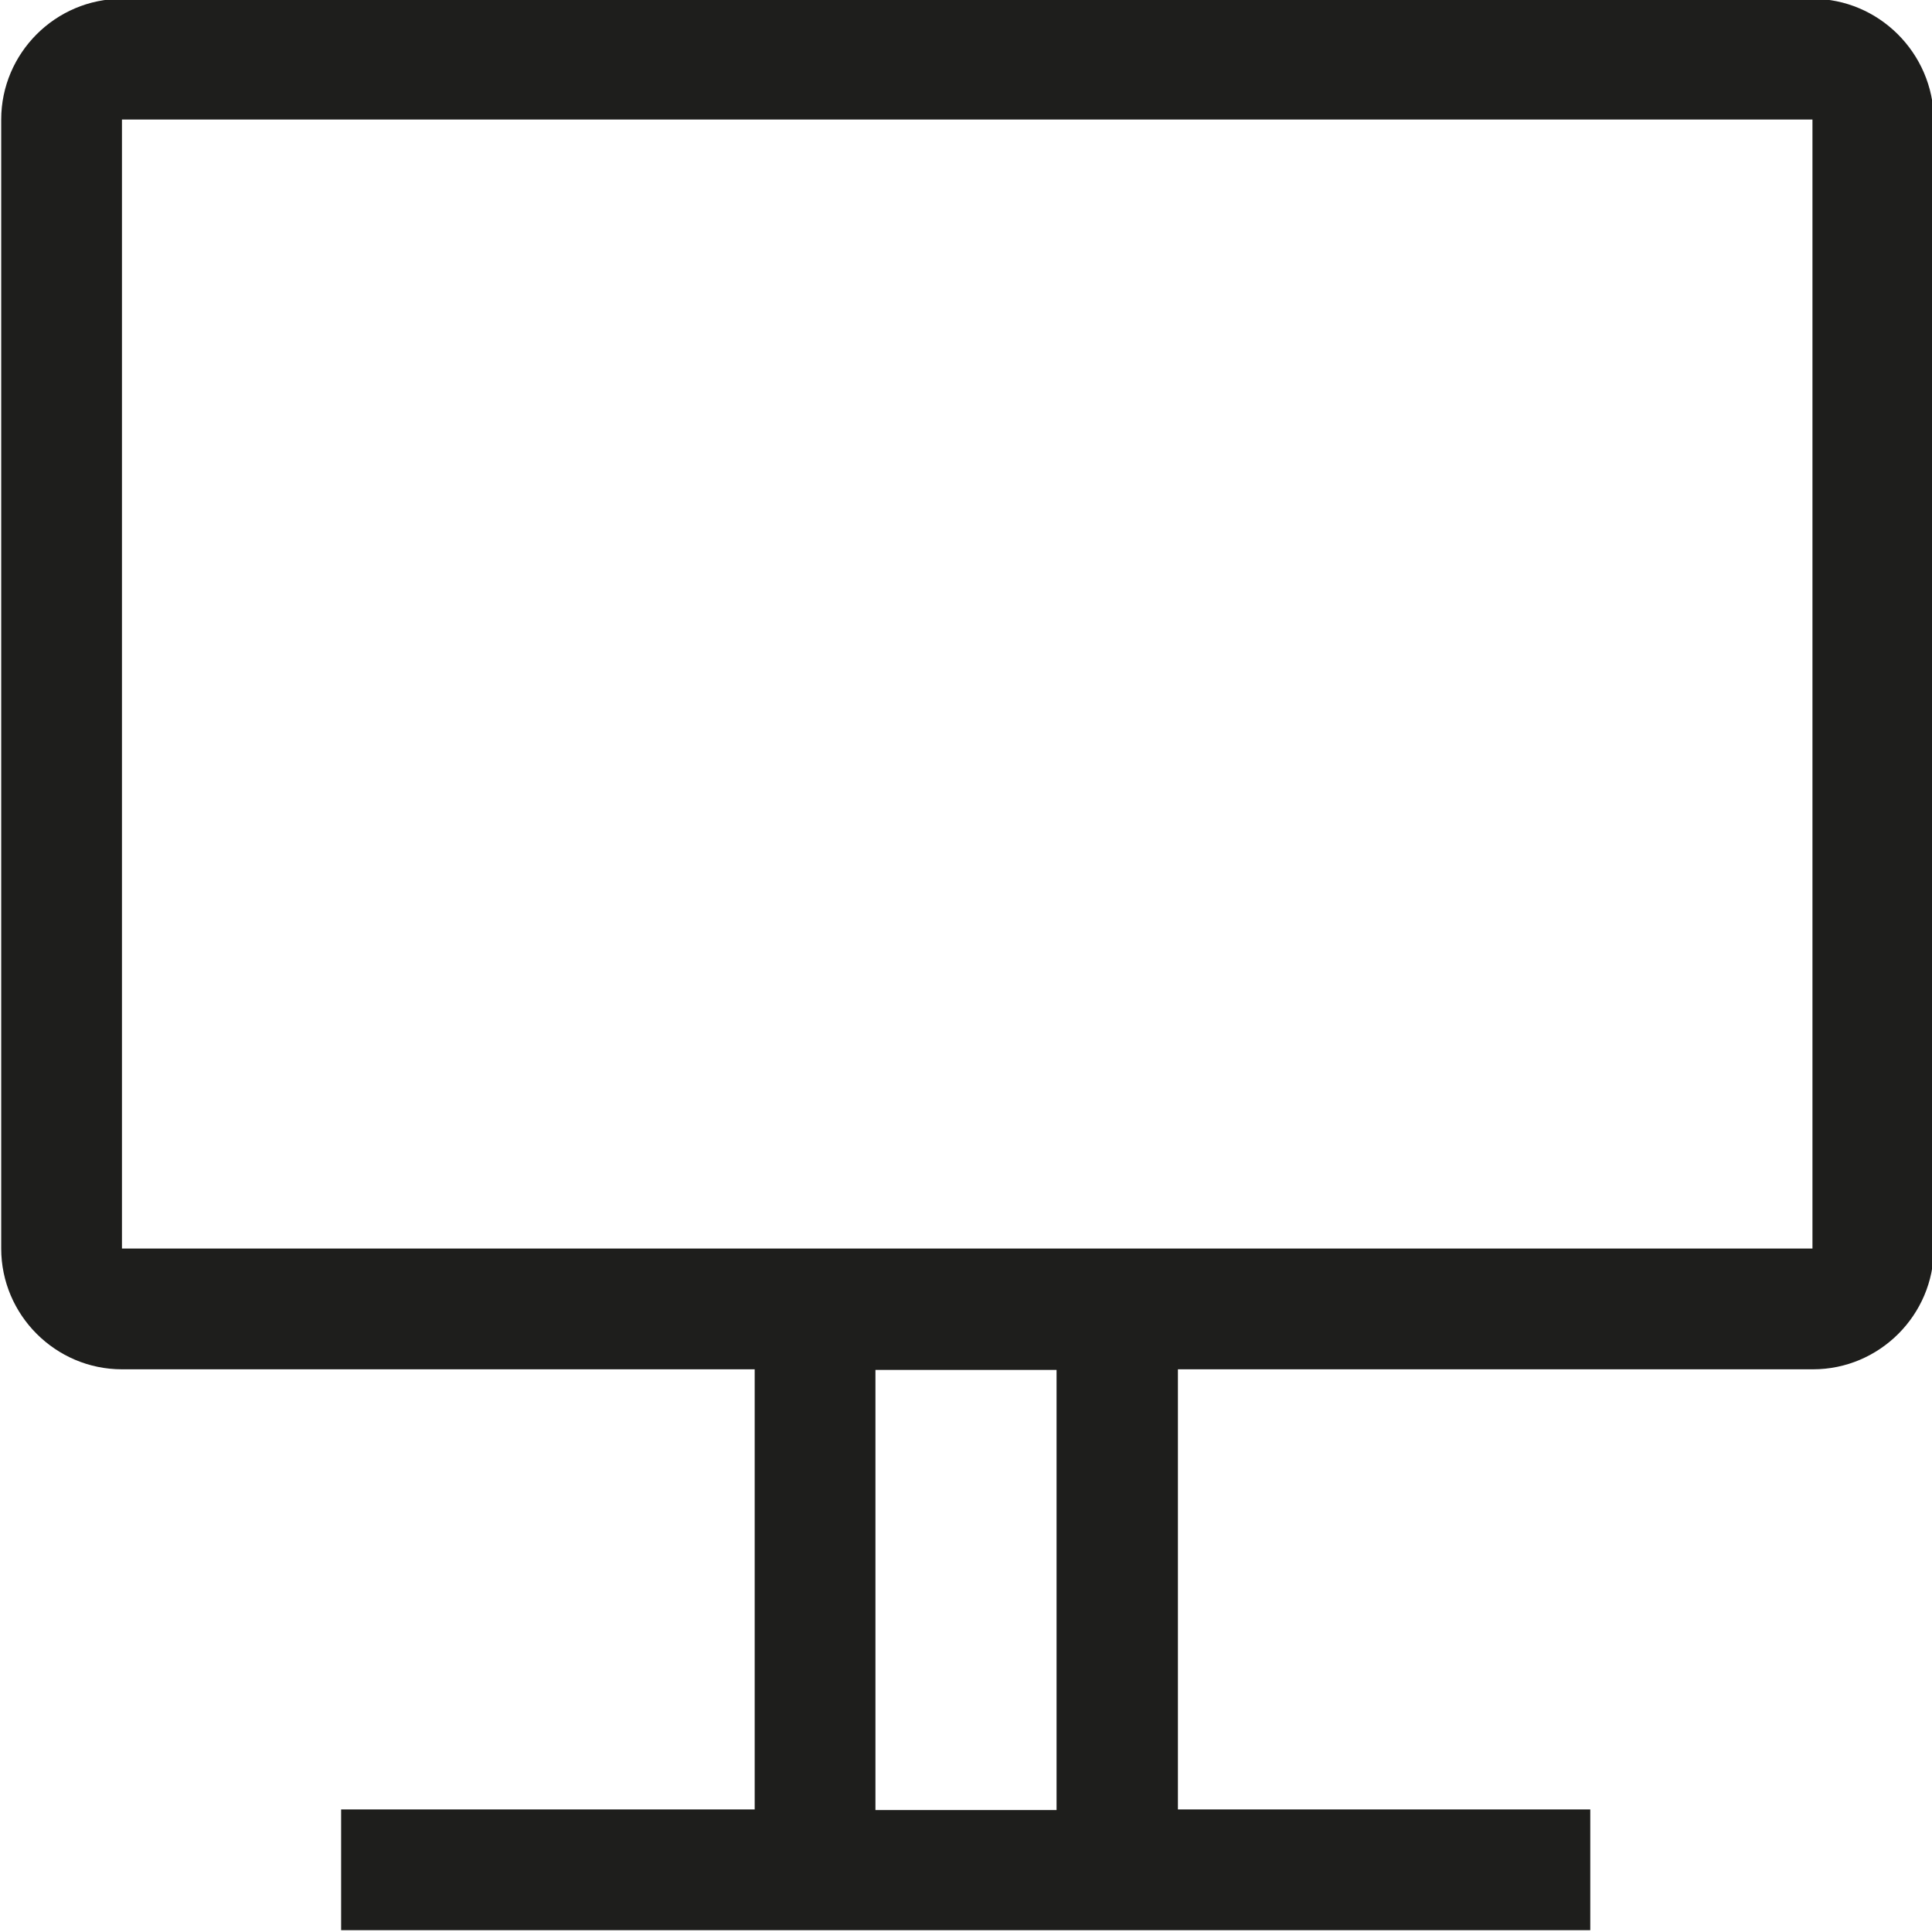 <svg viewBox="0 0 32 32" xmlns="http://www.w3.org/2000/svg">
  <path fill="#1e1e1c" d="M30.02-.02h-28c-1.1 0-2 .9-2 2v18.7c0 1.1.9 2 2 2H12.5v7.29H5.65v2h20.69v-2h-6.83v-7.29h10.52c1.1 0 2-.9 2-2V1.98c-.01-1.1-.91-2-2.01-2m-12.52 30h-3v-7.29h3zm-15.48-9.3V1.98h28v18.7z"/>
</svg>
